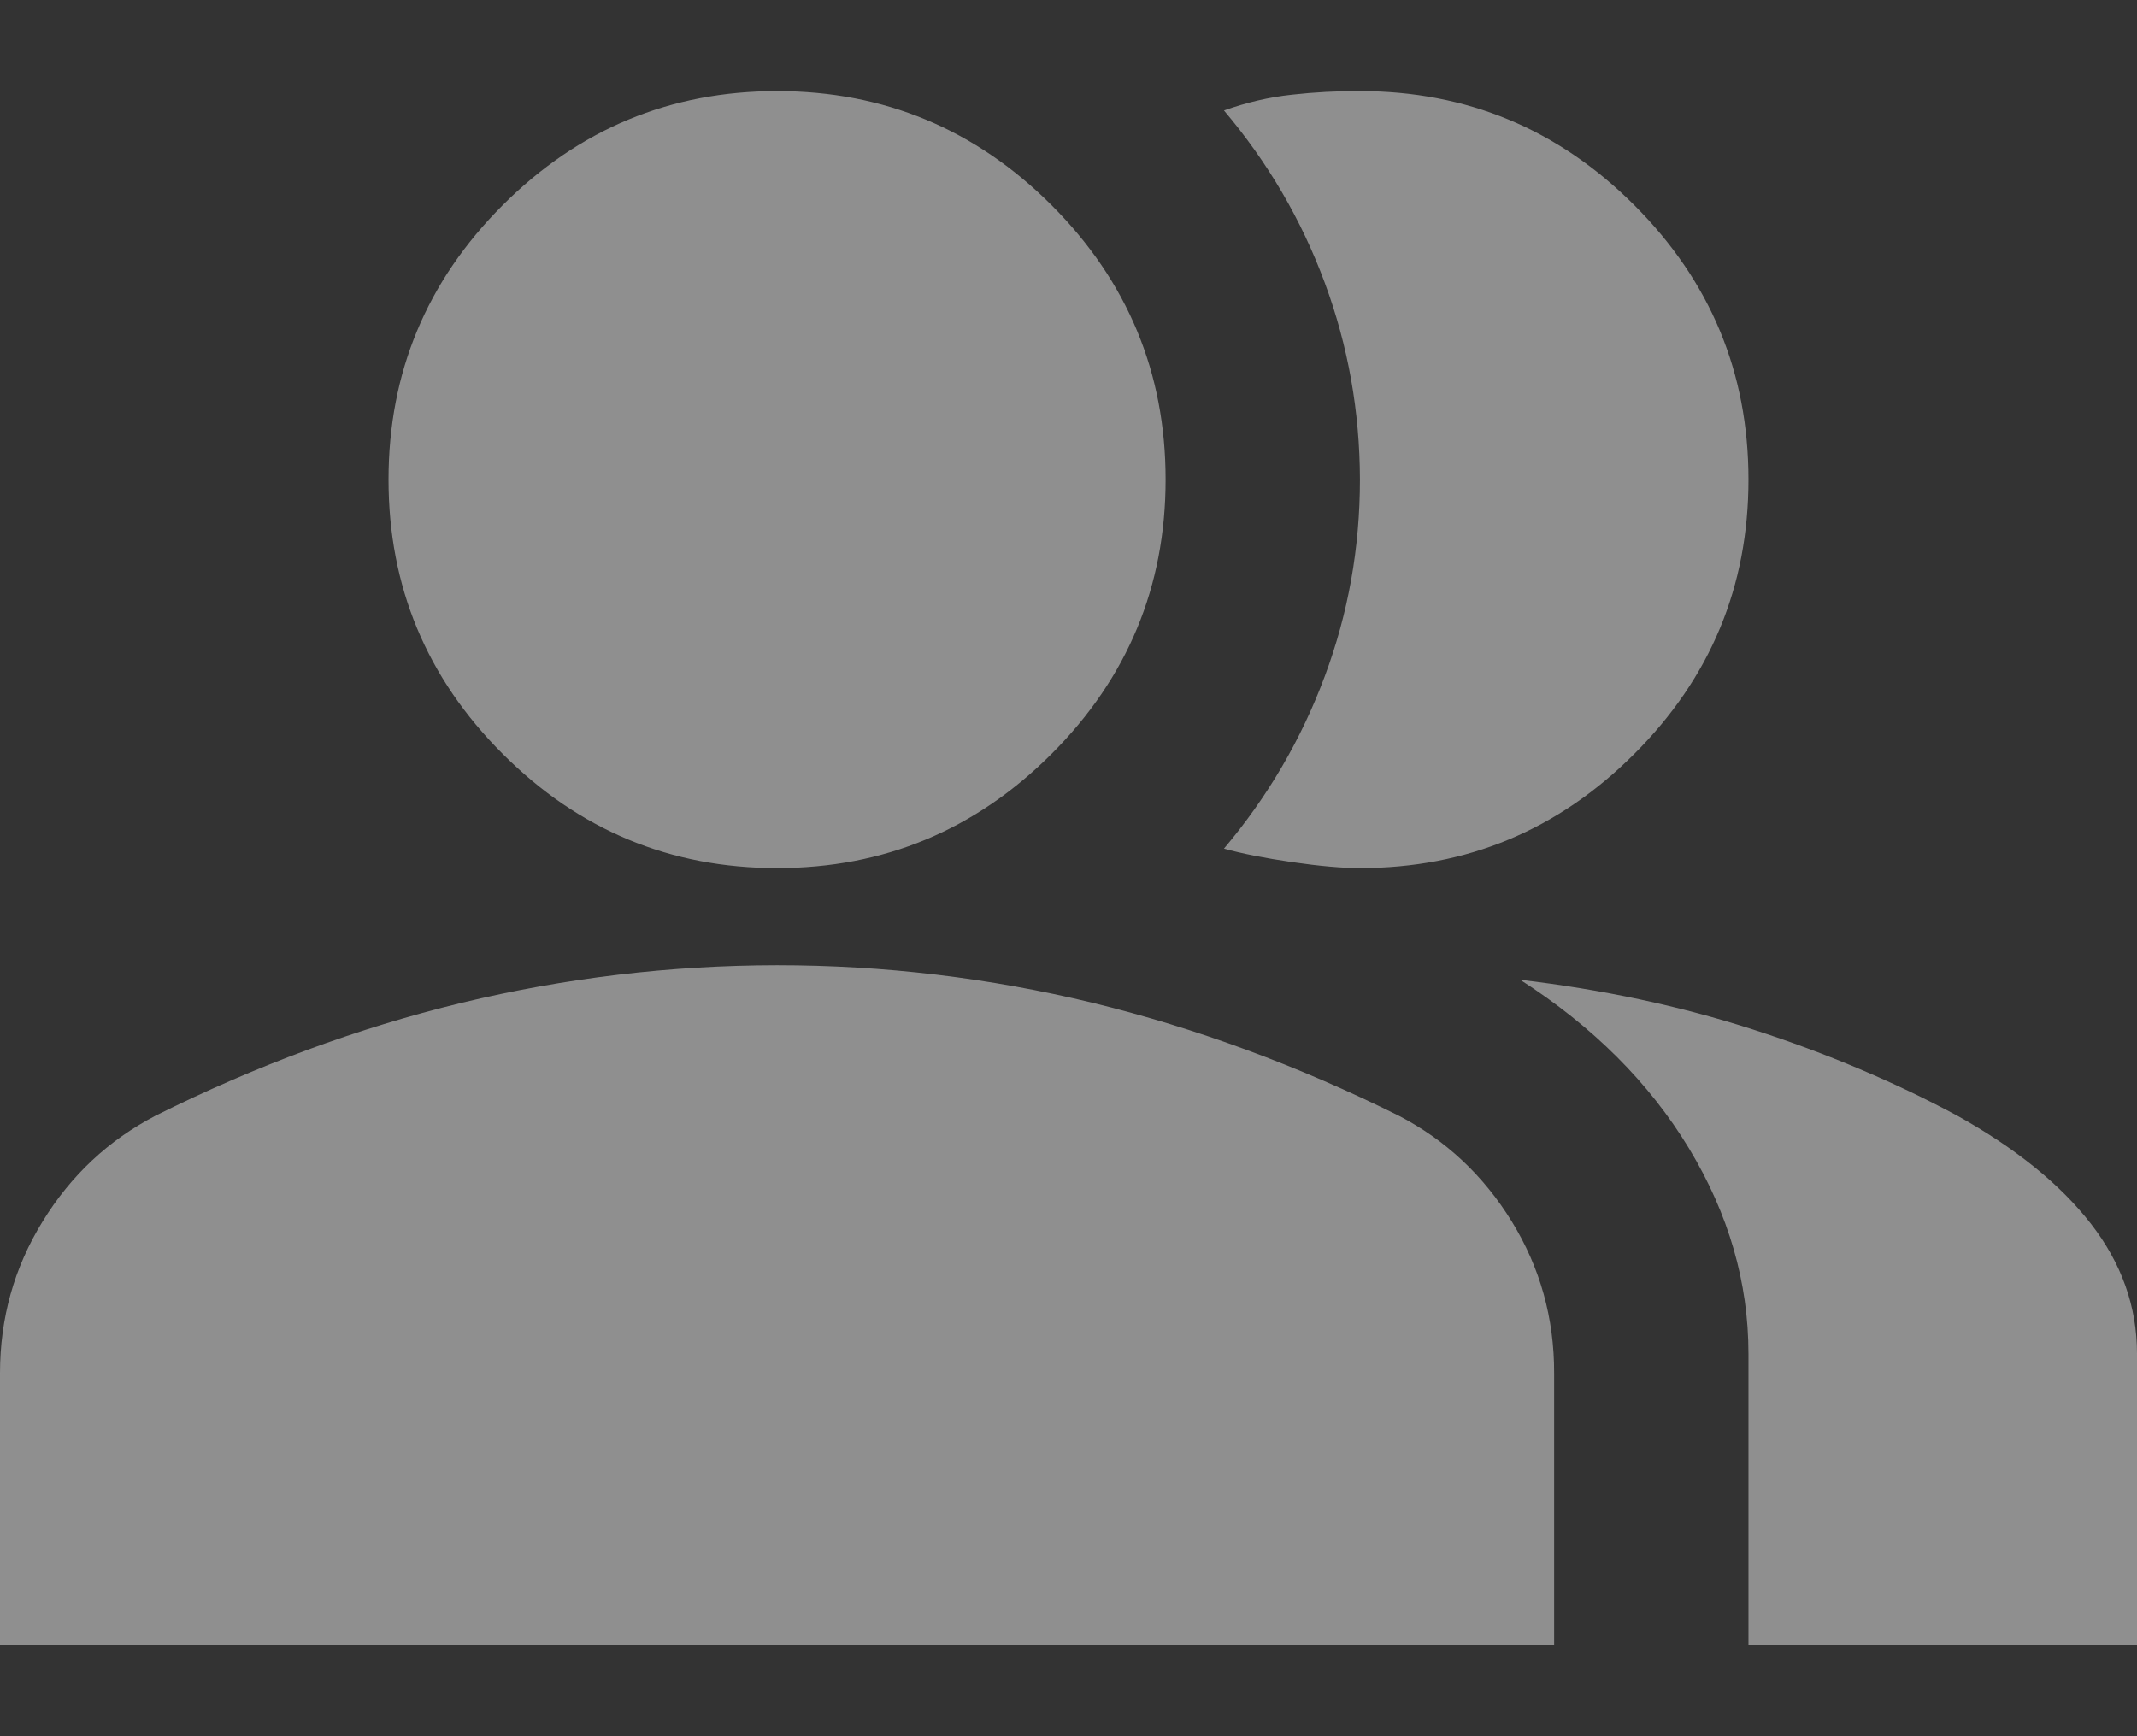 <svg width="16" height="13" viewBox="0 0 16 13" fill="none" xmlns="http://www.w3.org/2000/svg">
<rect x="0" y="0" width="16" height="13" fill="#333333" stroke="none"/>
<path d="M0 12.318V10.282C0 9.87 0.106 9.491 0.319 9.146C0.531 8.8 0.813 8.537 1.164 8.354C1.915 7.979 2.679 7.697 3.455 7.509C4.23 7.322 5.018 7.228 5.818 7.227C6.618 7.227 7.406 7.321 8.182 7.509C8.958 7.698 9.721 7.98 10.473 8.354C10.824 8.536 11.106 8.8 11.319 9.146C11.531 9.491 11.637 9.87 11.636 10.282V12.318H0ZM13.091 12.318V10.136C13.091 9.603 12.943 9.091 12.646 8.599C12.349 8.108 11.928 7.687 11.382 7.336C12 7.409 12.582 7.533 13.127 7.709C13.673 7.885 14.182 8.1 14.655 8.354C15.091 8.597 15.424 8.866 15.655 9.163C15.885 9.46 16 9.784 16 10.136V12.318H13.091ZM5.818 6.5C5.018 6.5 4.333 6.215 3.764 5.645C3.194 5.076 2.909 4.391 2.909 3.591C2.909 2.791 3.194 2.106 3.764 1.536C4.333 0.967 5.018 0.682 5.818 0.682C6.618 0.682 7.303 0.967 7.873 1.536C8.442 2.106 8.727 2.791 8.727 3.591C8.727 4.391 8.442 5.076 7.873 5.645C7.303 6.215 6.618 6.5 5.818 6.5ZM13.091 3.591C13.091 4.391 12.806 5.076 12.236 5.645C11.667 6.215 10.982 6.5 10.182 6.5C10.049 6.5 9.879 6.485 9.673 6.455C9.467 6.425 9.297 6.391 9.164 6.354C9.491 5.967 9.743 5.536 9.919 5.063C10.095 4.591 10.182 4.1 10.182 3.591C10.181 3.082 10.094 2.591 9.919 2.118C9.744 1.645 9.492 1.215 9.164 0.827C9.333 0.767 9.503 0.727 9.673 0.709C9.842 0.69 10.012 0.681 10.182 0.682C10.982 0.682 11.667 0.967 12.236 1.536C12.806 2.106 13.091 2.791 13.091 3.591Z" fill="#ECECEC" fill-opacity="0.5"/>
</svg>
